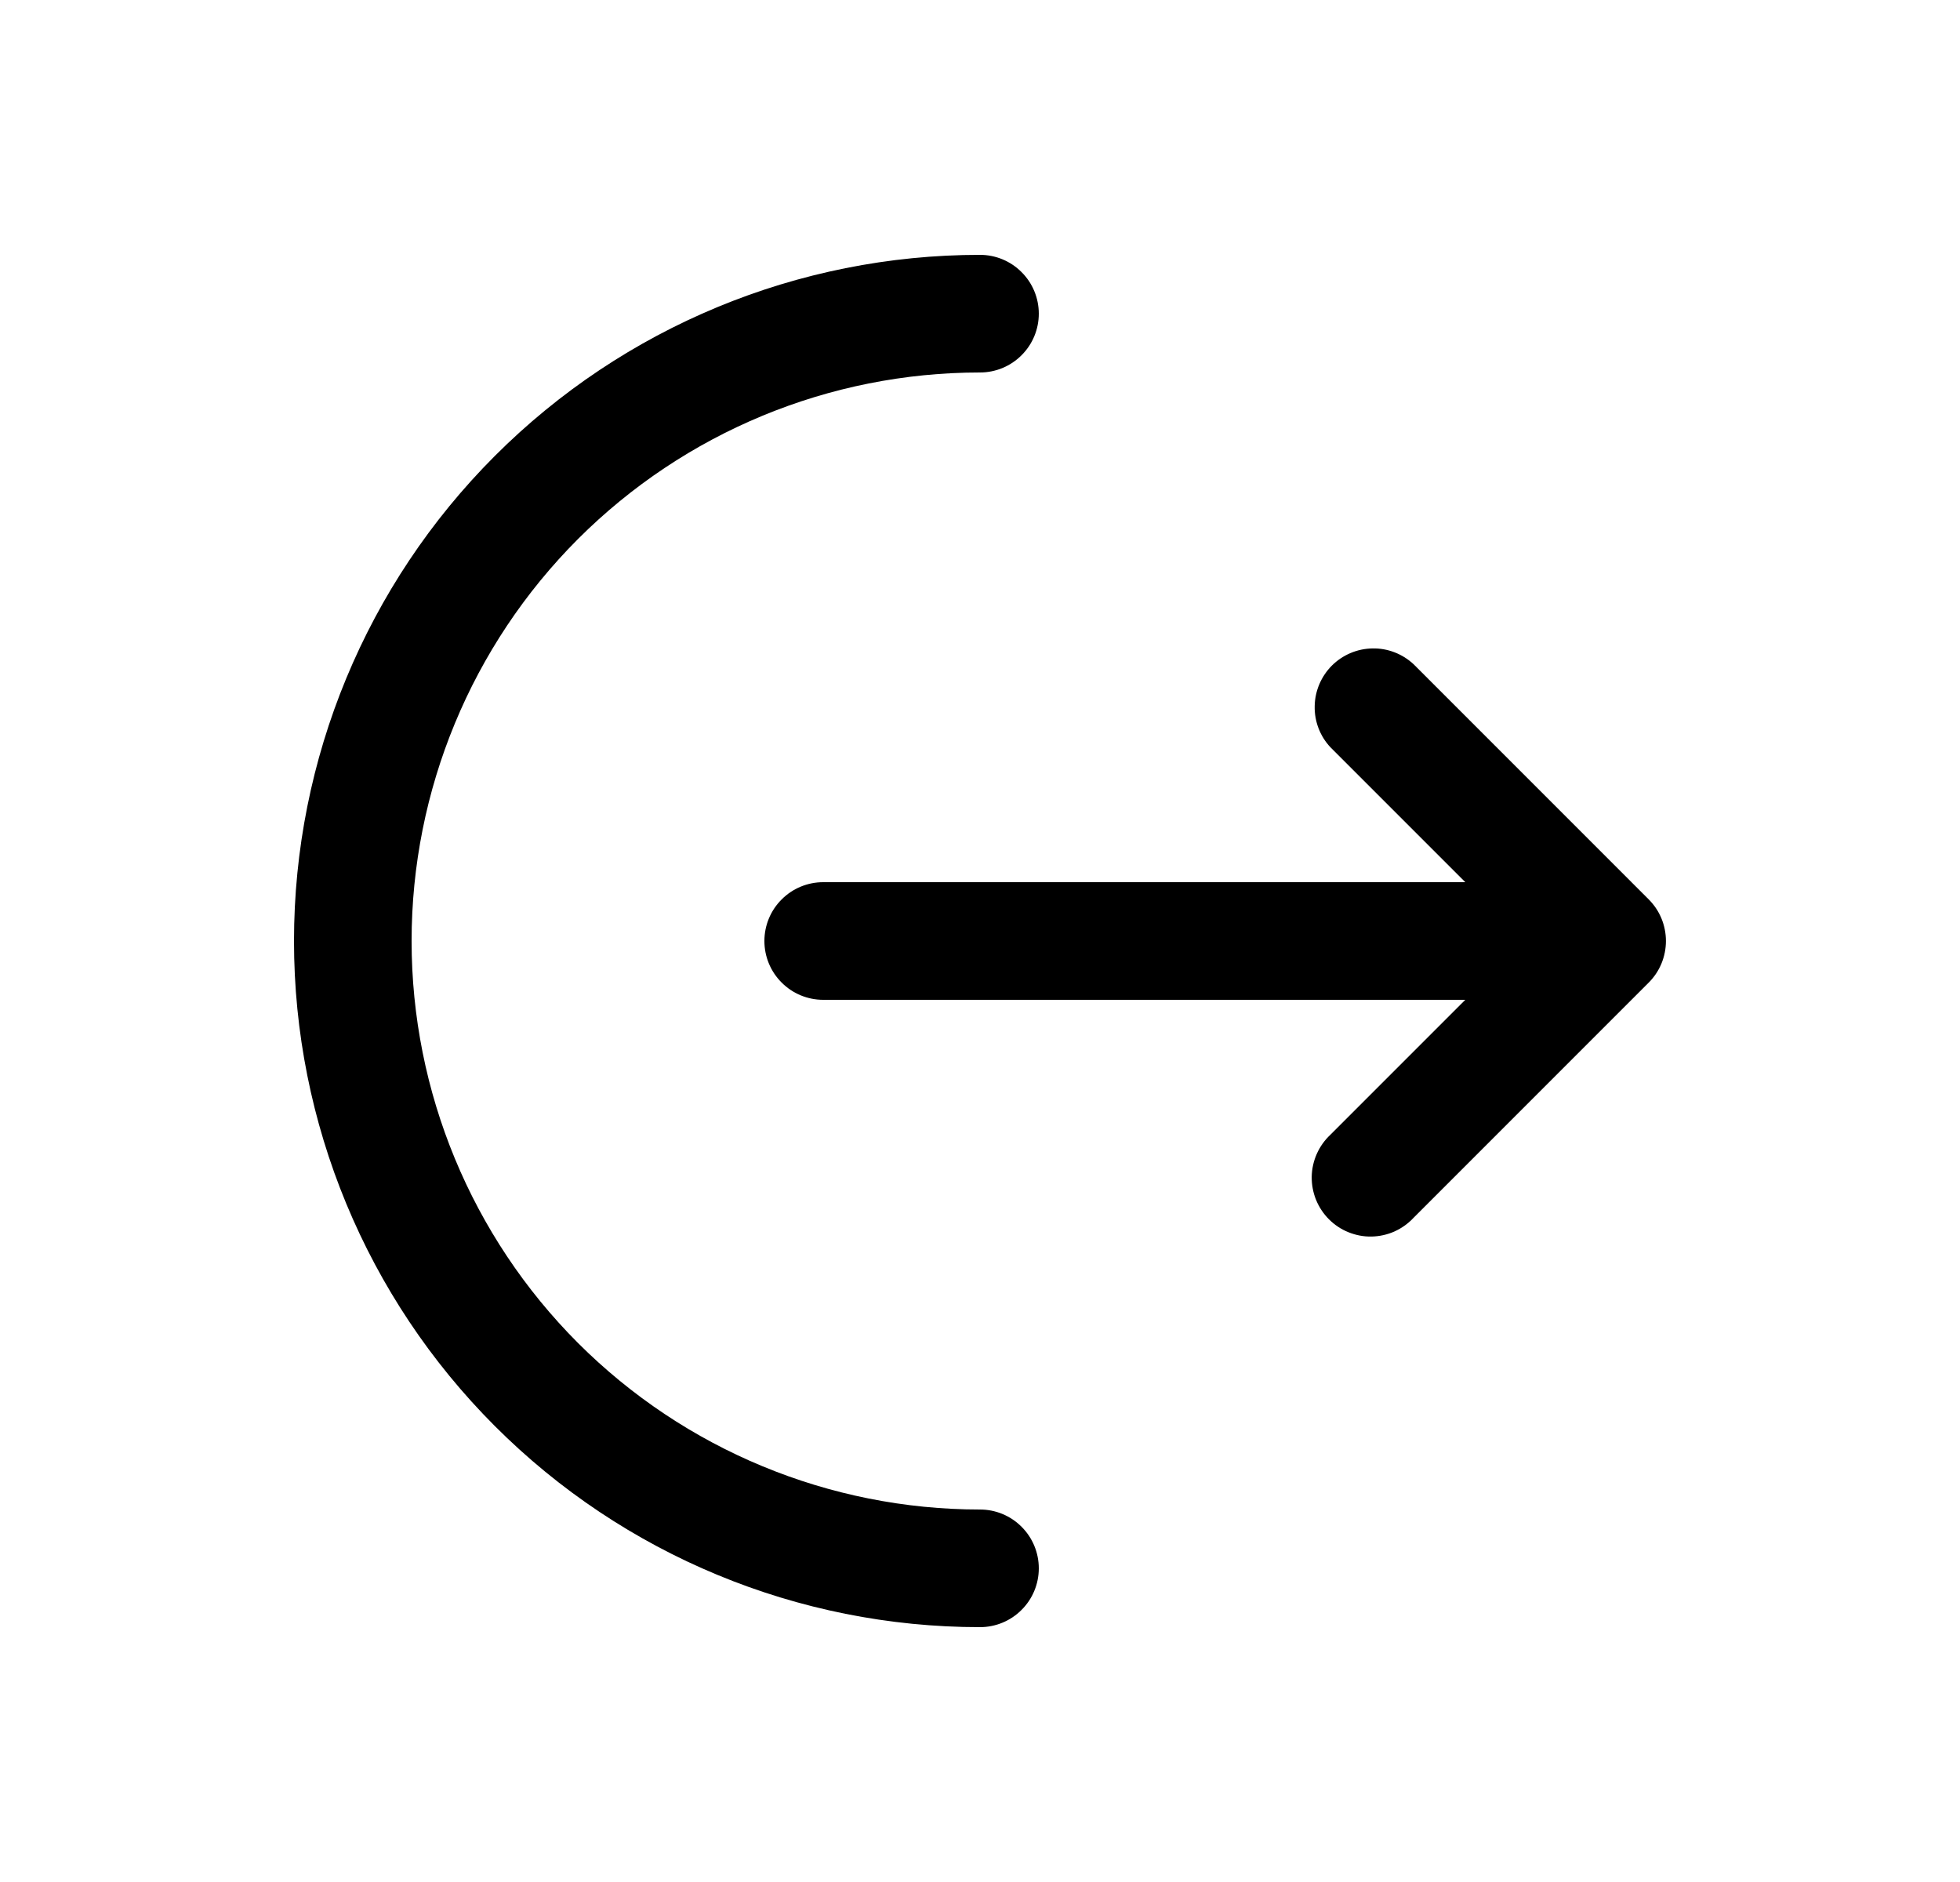 <svg width="25" height="24" viewBox="0 0 25 24" fill="none" xmlns="http://www.w3.org/2000/svg">
<path d="M12.5 3.25C12.699 3.25 12.89 3.329 13.03 3.47C13.171 3.61 13.25 3.801 13.25 4C13.25 4.199 13.171 4.39 13.03 4.53C12.89 4.671 12.699 4.75 12.5 4.75C10.577 4.75 8.733 5.514 7.373 6.873C6.014 8.233 5.25 10.077 5.25 12C5.25 13.923 6.014 15.767 7.373 17.127C8.733 18.486 10.577 19.25 12.5 19.25C12.699 19.25 12.89 19.329 13.03 19.47C13.171 19.61 13.25 19.801 13.25 20C13.25 20.199 13.171 20.39 13.03 20.53C12.89 20.671 12.699 20.75 12.5 20.75C10.179 20.75 7.954 19.828 6.313 18.187C4.672 16.546 3.75 14.321 3.75 12C3.75 9.679 4.672 7.454 6.313 5.813C7.954 4.172 10.179 3.25 12.5 3.25Z" fill="black"/>
<path d="M16.97 9.53C16.837 9.388 16.765 9.2 16.769 9.006C16.772 8.811 16.851 8.626 16.988 8.488C17.126 8.351 17.311 8.272 17.506 8.269C17.7 8.265 17.888 8.338 18.03 8.47L21.03 11.47C21.171 11.611 21.249 11.801 21.249 12C21.249 12.199 21.171 12.389 21.03 12.53L18.03 15.53C17.961 15.604 17.878 15.663 17.787 15.704C17.695 15.745 17.595 15.767 17.494 15.769C17.394 15.771 17.294 15.752 17.2 15.714C17.107 15.677 17.022 15.62 16.951 15.549C16.88 15.478 16.824 15.393 16.786 15.3C16.748 15.206 16.73 15.106 16.731 15.006C16.733 14.905 16.755 14.806 16.796 14.714C16.837 14.622 16.896 14.539 16.97 14.47L18.69 12.75H10.5C10.301 12.75 10.11 12.671 9.97 12.53C9.829 12.39 9.75 12.199 9.75 12C9.75 11.801 9.829 11.61 9.97 11.47C10.11 11.329 10.301 11.25 10.5 11.25H18.69L16.97 9.53Z" fill="black"/>
</svg>
